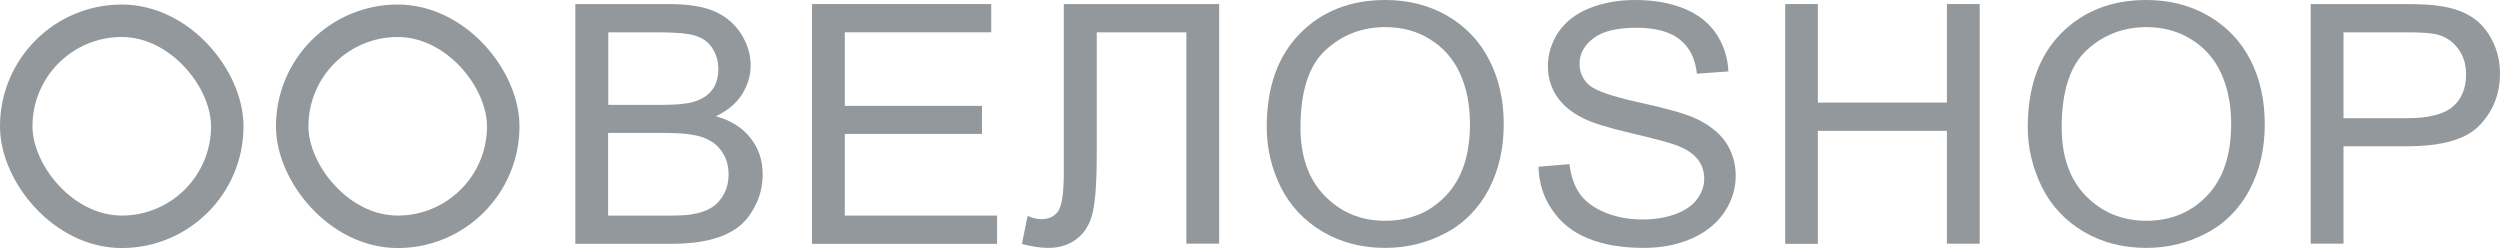 <svg width="154" height="15.279" viewBox="0 0 154 15.279" fill="none" xmlns="http://www.w3.org/2000/svg" xmlns:xlink="http://www.w3.org/1999/xlink">
	<desc>
			Created with Pixso.
	</desc>
	<defs/>
	<path id="Vector" d="M35.44 15.02L35.44 0.25L41.18 0.25C42.34 0.25 43.28 0.39 43.99 0.69C44.69 0.99 45.24 1.45 45.64 2.07C46.04 2.69 46.24 3.35 46.24 4.02C46.24 4.66 46.06 5.25 45.71 5.81C45.36 6.37 44.82 6.82 44.1 7.16C45.03 7.42 45.74 7.87 46.23 8.5C46.73 9.13 46.98 9.88 46.98 10.74C46.98 11.43 46.83 12.07 46.52 12.67C46.22 13.27 45.85 13.72 45.4 14.04C44.95 14.36 44.4 14.61 43.73 14.77C43.06 14.94 42.23 15.02 41.26 15.02L35.44 15.02ZM37.46 6.46L40.76 6.46C41.66 6.46 42.3 6.4 42.69 6.28C43.21 6.14 43.59 5.89 43.86 5.55C44.12 5.21 44.25 4.78 44.25 4.26C44.25 3.76 44.12 3.34 43.88 2.97C43.64 2.59 43.29 2.34 42.84 2.2C42.39 2.06 41.62 1.99 40.52 1.99L37.47 1.99L37.47 6.46L37.46 6.46ZM37.46 13.28L41.27 13.28C41.92 13.28 42.37 13.25 42.64 13.2C43.11 13.12 43.5 12.99 43.81 12.8C44.12 12.62 44.38 12.34 44.58 11.98C44.78 11.62 44.88 11.21 44.88 10.74C44.88 10.19 44.74 9.71 44.44 9.3C44.15 8.89 43.75 8.61 43.23 8.44C42.71 8.27 41.97 8.19 41 8.19L37.46 8.19L37.46 13.28Z" fill="#263238" fill-opacity="0.5" fill-rule="nonzero"/>
	<path id="Vector" d="M50.02 15.02L50.02 0.25L61.06 0.25L61.06 1.99L52.04 1.99L52.04 6.52L60.49 6.52L60.49 8.25L52.04 8.25L52.04 13.28L61.42 13.28L61.42 15.02L50.02 15.02Z" fill="#263238" fill-opacity="0.5" fill-rule="nonzero"/>
	<path id="Vector" d="M65.54 0.25L75.1 0.25L75.1 15.01L73.08 15.01L73.08 1.99L67.56 1.99L67.56 9.6C67.56 11.14 67.48 12.28 67.33 13C67.18 13.72 66.87 14.28 66.38 14.67C65.9 15.07 65.3 15.27 64.56 15.27C64.11 15.27 63.58 15.19 62.95 15.03L63.3 13.3C63.63 13.44 63.92 13.5 64.15 13.5C64.61 13.5 64.95 13.34 65.19 13C65.41 12.67 65.53 11.88 65.53 10.65L65.53 0.25L65.54 0.25Z" fill="#263238" fill-opacity="0.5" fill-rule="nonzero"/>
	<path id="Vector" d="M78.03 7.83C78.03 5.38 78.71 3.46 80.07 2.07C81.43 0.69 83.19 0 85.34 0C86.75 0 88.02 0.32 89.15 0.97C90.28 1.63 91.15 2.53 91.74 3.7C92.34 4.86 92.63 6.18 92.63 7.66C92.63 9.16 92.32 10.5 91.7 11.68C91.07 12.86 90.19 13.76 89.04 14.36C87.89 14.97 86.65 15.27 85.33 15.27C83.89 15.27 82.61 14.94 81.47 14.27C80.34 13.6 79.48 12.68 78.89 11.52C78.32 10.35 78.03 9.13 78.03 7.83ZM80.11 7.85C80.11 9.63 80.6 11.04 81.6 12.06C82.59 13.08 83.83 13.6 85.32 13.6C86.85 13.6 88.1 13.08 89.08 12.04C90.06 11.01 90.55 9.54 90.55 7.64C90.55 6.44 90.34 5.39 89.92 4.49C89.5 3.59 88.88 2.9 88.07 2.41C87.27 1.91 86.36 1.67 85.34 1.67C83.91 1.67 82.68 2.14 81.65 3.09C80.62 4.04 80.11 5.64 80.11 7.85Z" fill="#263238" fill-opacity="0.5" fill-rule="nonzero"/>
	<path id="Vector" d="M94.77 10.27L96.68 10.11C96.77 10.85 96.98 11.46 97.31 11.93C97.64 12.4 98.15 12.79 98.85 13.08C99.54 13.37 100.32 13.52 101.19 13.52C101.96 13.52 102.64 13.4 103.23 13.18C103.82 12.96 104.25 12.66 104.54 12.27C104.83 11.88 104.98 11.46 104.98 11.01C104.98 10.54 104.84 10.14 104.56 9.79C104.29 9.45 103.83 9.15 103.19 8.92C102.77 8.77 101.87 8.53 100.47 8.2C99.06 7.87 98.08 7.57 97.52 7.28C96.79 6.92 96.24 6.46 95.88 5.91C95.53 5.36 95.35 4.75 95.35 4.07C95.35 3.33 95.57 2.63 96 1.98C96.44 1.33 97.08 0.84 97.92 0.5C98.76 0.17 99.69 0 100.72 0C101.85 0 102.85 0.17 103.72 0.52C104.59 0.87 105.25 1.39 105.72 2.08C106.18 2.77 106.43 3.54 106.47 4.4L104.53 4.54C104.43 3.61 104.08 2.91 103.47 2.43C102.87 1.95 101.98 1.71 100.81 1.71C99.59 1.71 98.69 1.93 98.14 2.37C97.58 2.8 97.3 3.32 97.3 3.93C97.3 4.46 97.5 4.9 97.89 5.24C98.27 5.58 99.29 5.94 100.93 6.3C102.57 6.66 103.7 6.97 104.32 7.24C105.21 7.63 105.86 8.13 106.29 8.74C106.71 9.35 106.92 10.05 106.92 10.84C106.92 11.62 106.69 12.36 106.23 13.06C105.76 13.76 105.09 14.3 104.22 14.69C103.35 15.07 102.37 15.27 101.28 15.27C99.89 15.27 98.74 15.07 97.81 14.68C96.87 14.3 96.14 13.71 95.61 12.92C95.07 12.15 94.8 11.26 94.77 10.27Z" fill="#263238" fill-opacity="0.5" fill-rule="nonzero"/>
	<path id="Vector" d="M109.97 15.02L109.97 0.25L111.98 0.25L111.98 6.32L119.93 6.32L119.93 0.25L121.95 0.25L121.95 15.01L119.93 15.01L119.93 8.06L111.98 8.06L111.98 15.02L109.97 15.02Z" fill="#263238" fill-opacity="0.5" fill-rule="nonzero"/>
	<path id="Vector" d="M124.91 7.83C124.91 5.38 125.59 3.46 126.95 2.07C128.31 0.69 130.07 0 132.22 0C133.63 0 134.9 0.32 136.03 0.97C137.16 1.63 138.03 2.53 138.63 3.7C139.22 4.86 139.51 6.18 139.51 7.66C139.51 9.16 139.2 10.5 138.58 11.68C137.95 12.86 137.07 13.76 135.92 14.36C134.77 14.97 133.53 15.27 132.21 15.27C130.77 15.27 129.49 14.94 128.35 14.27C127.22 13.6 126.36 12.68 125.78 11.52C125.21 10.35 124.91 9.13 124.91 7.83ZM127 7.85C127 9.63 127.49 11.04 128.48 12.06C129.48 13.08 130.72 13.6 132.21 13.6C133.73 13.6 134.99 13.08 135.97 12.04C136.95 11.01 137.44 9.54 137.44 7.64C137.44 6.44 137.23 5.39 136.81 4.49C136.39 3.59 135.77 2.9 134.96 2.41C134.15 1.91 133.24 1.67 132.23 1.67C130.8 1.67 129.57 2.14 128.54 3.09C127.51 4.04 127 5.64 127 7.85Z" fill="#263238" fill-opacity="0.5" fill-rule="nonzero"/>
	<path id="Vector" d="M142.34 15.02L142.34 0.25L148.1 0.25C149.11 0.25 149.89 0.29 150.42 0.39C151.17 0.51 151.8 0.74 152.31 1.08C152.82 1.42 153.22 1.89 153.53 2.51C153.84 3.12 154 3.79 154 4.52C154 5.78 153.58 6.84 152.75 7.71C151.93 8.58 150.43 9.01 148.28 9.01L144.36 9.01L144.36 15.01L142.34 15.01L142.34 15.02ZM144.36 7.28L148.3 7.28C149.61 7.28 150.54 7.04 151.09 6.57C151.64 6.1 151.91 5.44 151.91 4.58C151.91 3.96 151.75 3.44 151.42 3C151.1 2.56 150.67 2.27 150.15 2.13C149.81 2.04 149.18 1.99 148.26 1.99L144.36 1.99L144.36 7.28Z" fill="#263238" fill-opacity="0.5" fill-rule="nonzero"/>
	<rect id="circle" x="18" y="1.279" rx="6.5" width="13" height="13" stroke="#263238" stroke-opacity="0.5" stroke-width="2"/>
	<rect id="circle" x="1" y="1.279" rx="6.5" width="13" height="13" stroke="#263238" stroke-opacity="0.5" stroke-width="2"/>
</svg>
